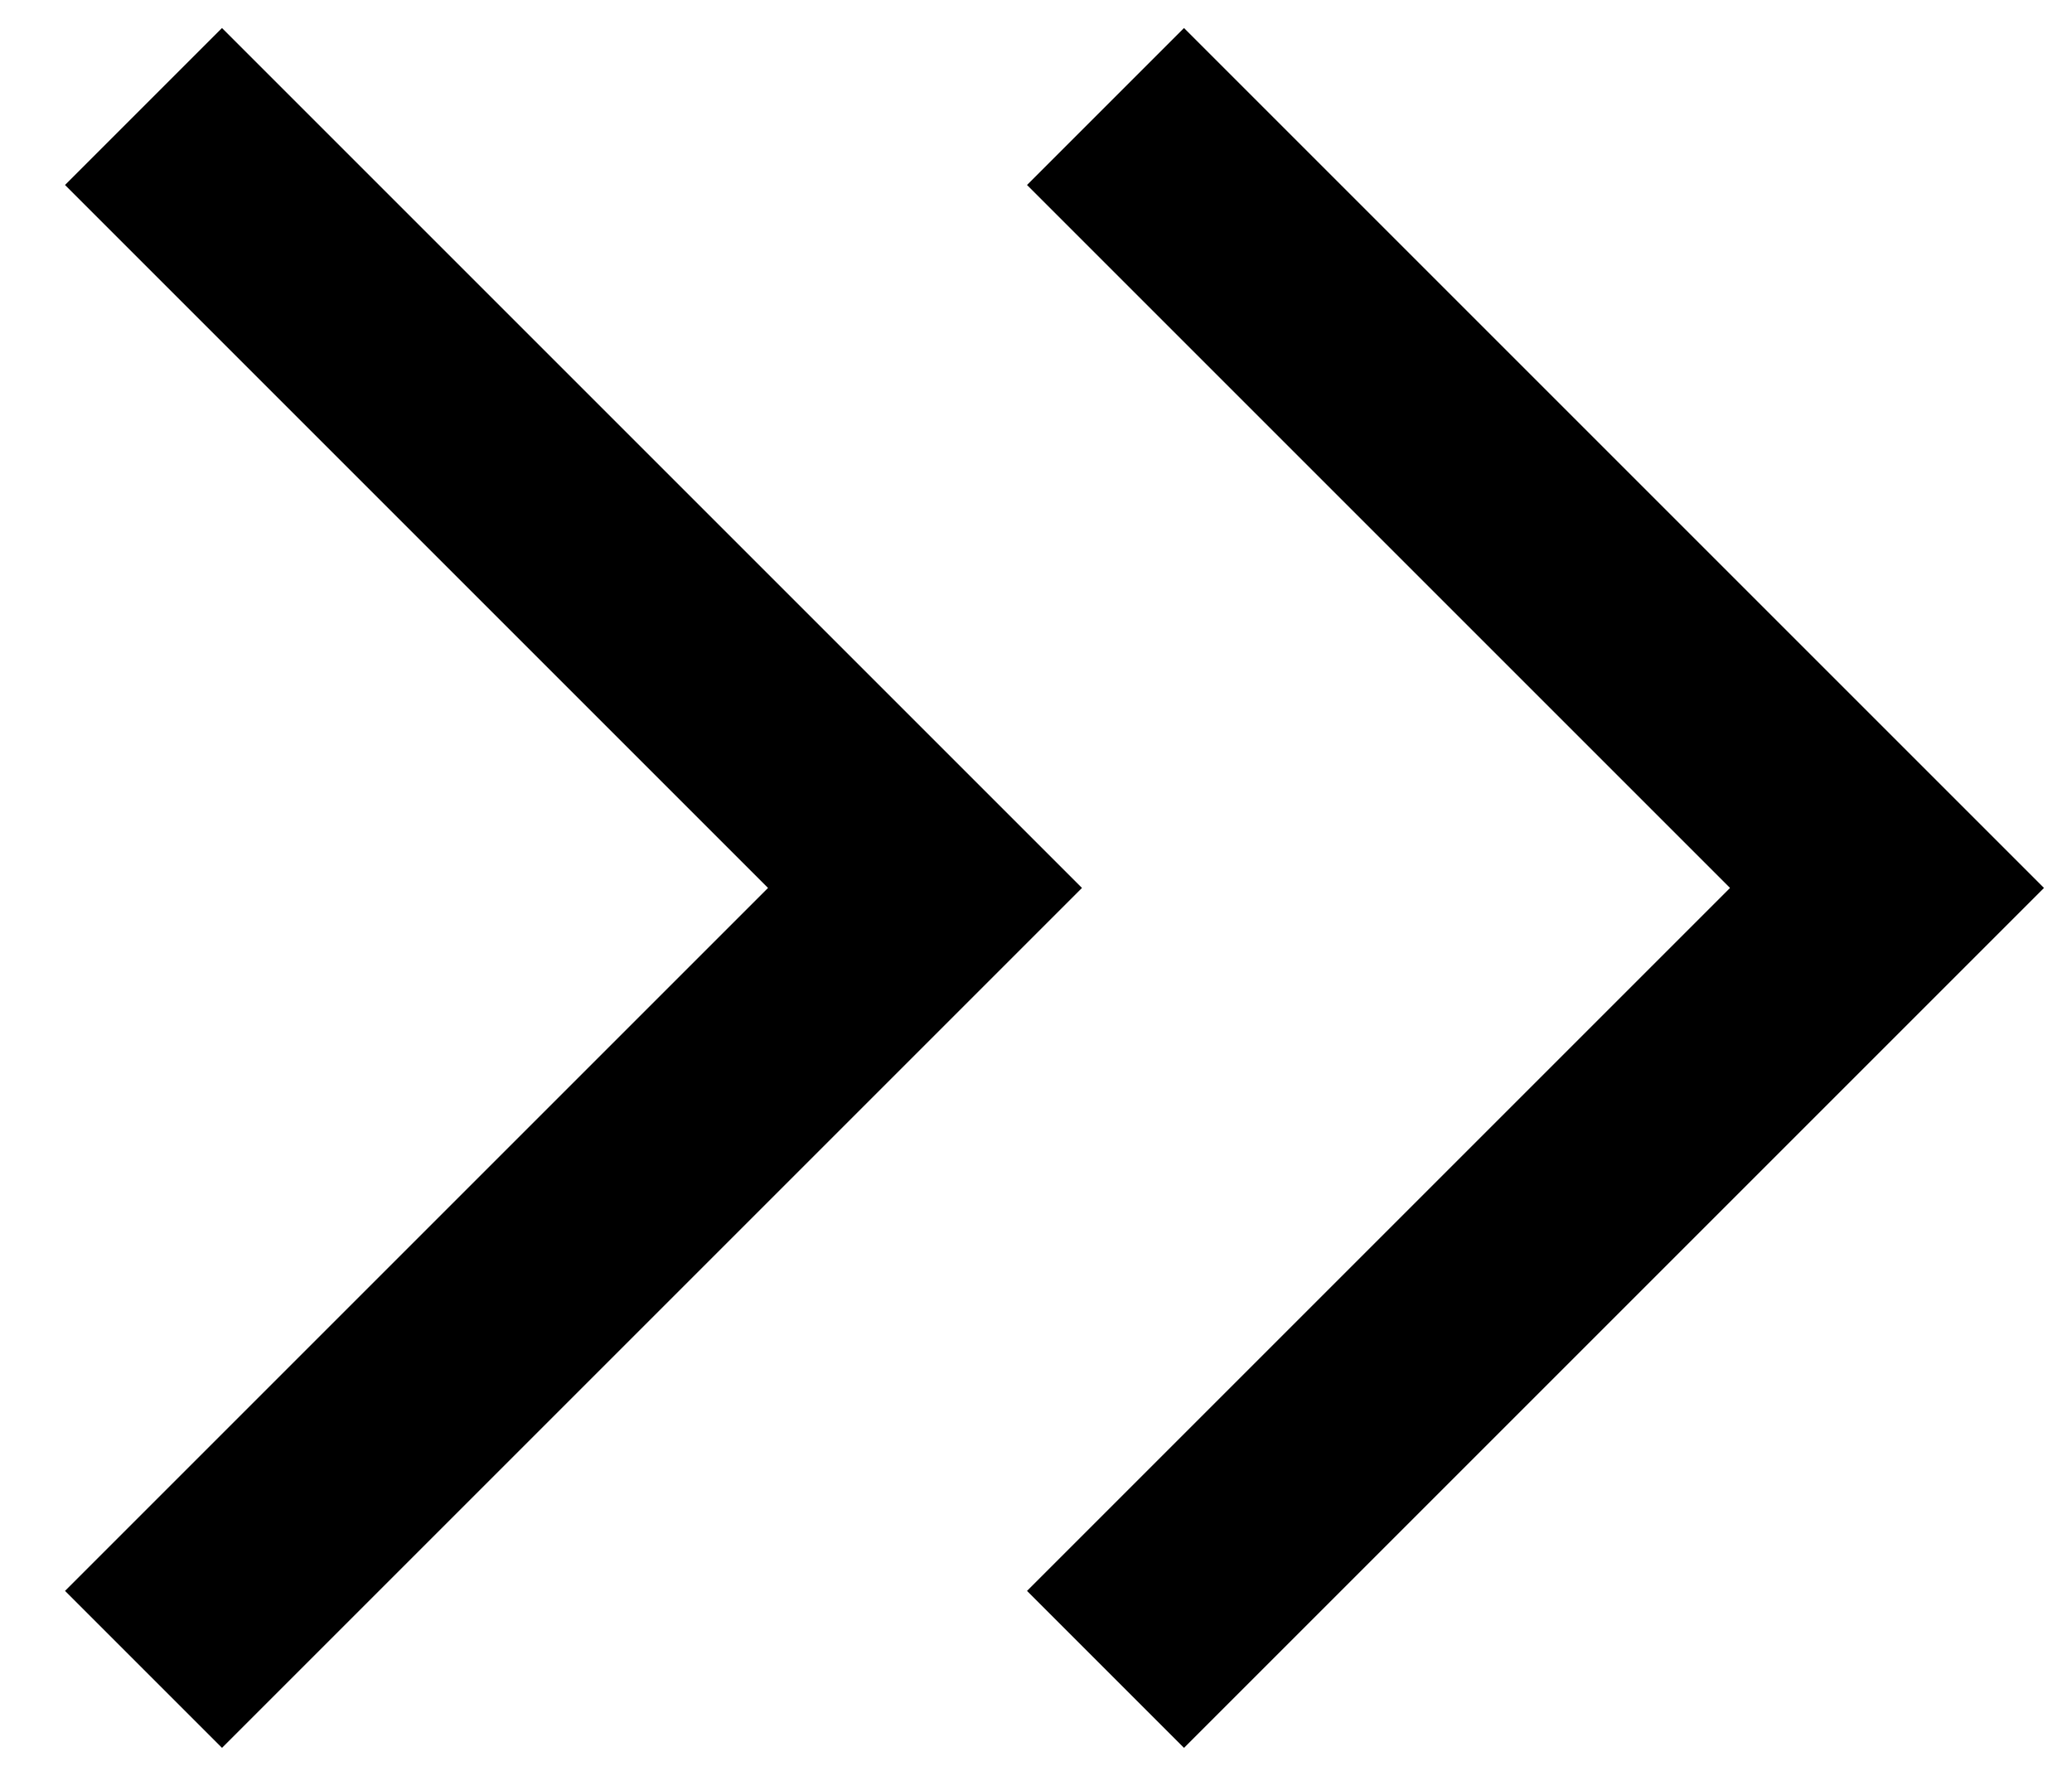<svg width="28" height="24" viewBox="0 0 28 24" fill="none" xmlns="http://www.w3.org/2000/svg">
<path d="M16 2.5L25.5 12L16 21.5" stroke="black" stroke-width="3" stroke-linecap="square"/>
<path d="M3 2.5L12.5 12L3 21.5" stroke="black" stroke-width="3" stroke-linecap="square"/>
</svg>
